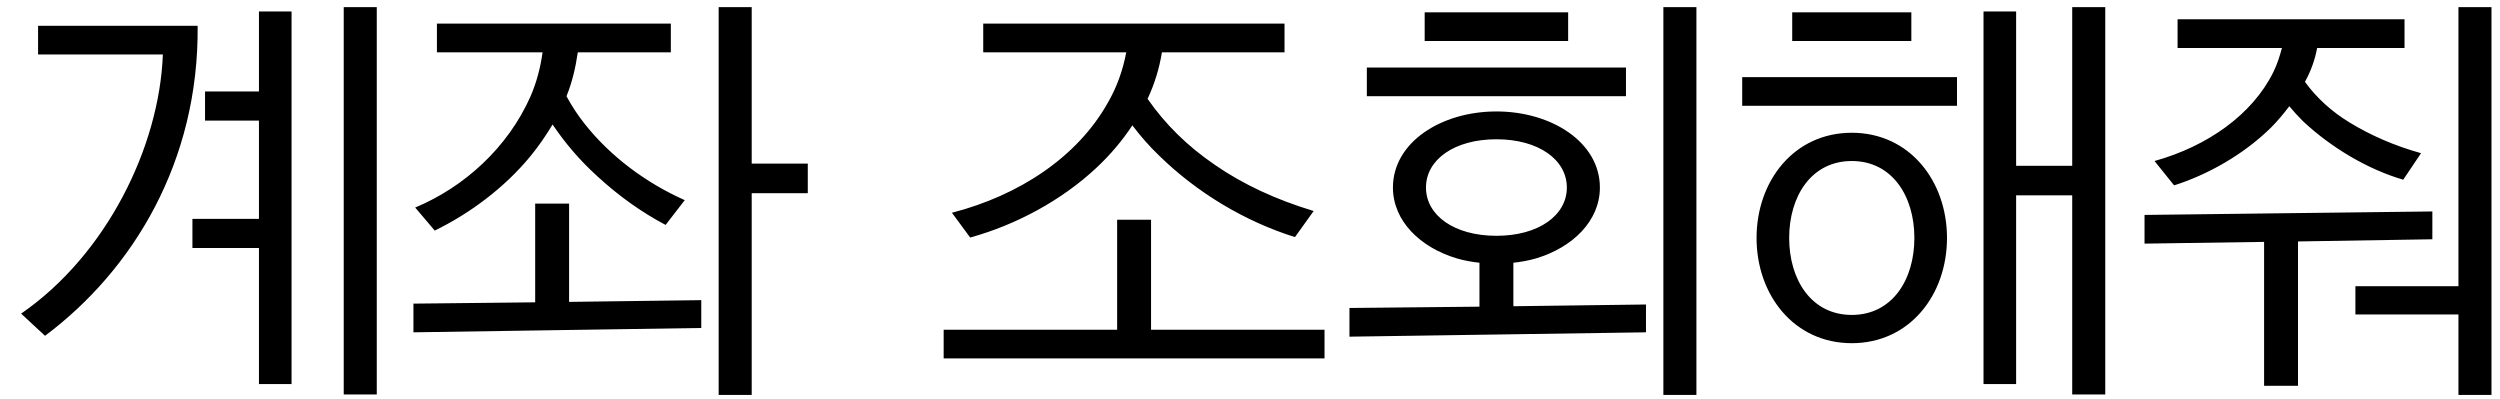 <svg width="69" height="11" viewBox="0 0 69 11" fill="none" xmlns="http://www.w3.org/2000/svg">
<path d="M5.311 6.844H7.147V10.6H8.047V0.316H7.147V2.524H5.659V3.328H7.147V6.04H5.311V6.844ZM1.051 1.504H4.495C4.399 4.048 2.947 7.024 0.583 8.656L1.243 9.268C3.679 7.444 5.491 4.456 5.455 0.712H1.051V1.504ZM10.399 10.888V0.196H9.487V10.888H10.399ZM18.899 5.524C17.819 5.044 16.847 4.312 16.151 3.436C15.947 3.184 15.779 2.92 15.635 2.656C15.791 2.272 15.887 1.864 15.947 1.444H18.515V0.652H12.059V1.444H14.975C14.915 1.876 14.807 2.284 14.639 2.668C14.015 4.072 12.815 5.164 11.459 5.728L11.999 6.364C12.959 5.896 13.919 5.188 14.639 4.312C14.867 4.036 15.071 3.736 15.251 3.436C15.599 3.952 16.007 4.432 16.499 4.876C17.087 5.416 17.711 5.86 18.371 6.208L18.899 5.524ZM20.747 10.9V5.332H22.295V4.516H20.747V0.196H19.835V10.9H20.747ZM19.355 9.052V8.284L15.707 8.332V5.62H14.771V8.344L11.411 8.38V9.172L19.355 9.052ZM36.257 5.824C35.225 5.512 34.313 5.092 33.533 4.552C32.777 4.036 32.165 3.436 31.673 2.728C31.865 2.32 31.997 1.888 32.069 1.444H35.453V0.652H27.137V1.444H31.085C30.989 1.948 30.821 2.416 30.569 2.848C29.729 4.336 28.133 5.392 26.273 5.872L26.777 6.556C28.037 6.208 29.297 5.536 30.269 4.624C30.641 4.276 30.977 3.88 31.253 3.46C31.481 3.76 31.721 4.036 31.997 4.3C33.041 5.32 34.361 6.112 35.741 6.544L36.257 5.824ZM26.045 9.1V9.892H36.557V9.1H31.769V6.064H30.833V9.1H26.045ZM45.429 9.172V8.404L41.769 8.452V7.252C41.985 7.228 42.189 7.192 42.393 7.132C43.401 6.832 44.157 6.1 44.157 5.176C44.157 3.928 42.825 3.076 41.301 3.076C39.777 3.076 38.445 3.928 38.445 5.176C38.445 6.1 39.201 6.832 40.209 7.132C40.413 7.192 40.617 7.228 40.833 7.252V8.464L37.245 8.5V9.292L45.429 9.172ZM46.821 10.9V0.196H45.909V10.9H46.821ZM41.301 6.508C40.137 6.508 39.357 5.944 39.357 5.176C39.357 4.408 40.137 3.844 41.301 3.844C42.465 3.844 43.245 4.408 43.245 5.176C43.245 5.944 42.465 6.508 41.301 6.508ZM44.877 2.656V1.864H37.725V2.656H44.877ZM39.321 0.34V1.132H43.281V0.34H39.321ZM53.737 6.568C53.737 4.996 52.705 3.664 51.109 3.664C49.513 3.664 48.481 4.996 48.481 6.568C48.481 8.14 49.513 9.472 51.109 9.472C52.705 9.472 53.737 8.14 53.737 6.568ZM55.645 10.6V5.392H57.193V10.888H58.105V0.196H57.193V4.576H55.645V0.316H54.745V10.6H55.645ZM52.837 6.568C52.837 7.72 52.225 8.692 51.109 8.692C49.993 8.692 49.381 7.72 49.381 6.568C49.381 5.416 49.993 4.444 51.109 4.444C52.225 4.444 52.837 5.416 52.837 6.568ZM54.013 2.92V2.128H48.085V2.92H54.013ZM52.753 1.132V0.34H49.465V1.132H52.753ZM66.821 4.228C66.089 4.024 65.429 3.736 64.841 3.376C64.349 3.076 63.941 2.704 63.617 2.26L63.629 2.236C63.785 1.948 63.893 1.648 63.953 1.324H66.365V0.532H60.101V1.324H62.981C62.921 1.552 62.849 1.78 62.741 1.996C62.165 3.16 60.929 4.036 59.465 4.444L60.005 5.116C60.917 4.828 61.913 4.276 62.681 3.52C62.861 3.34 63.029 3.136 63.185 2.932C63.305 3.076 63.425 3.208 63.557 3.34C64.337 4.072 65.345 4.672 66.329 4.96L66.821 4.228ZM68.765 10.9V0.196H67.853V7.9H65.009V8.68H67.853V10.9H68.765ZM63.425 10.648V6.664L67.133 6.604V5.836L59.189 5.932V6.724L62.489 6.676V10.648H63.425Z" fill="black"/>
</svg>
